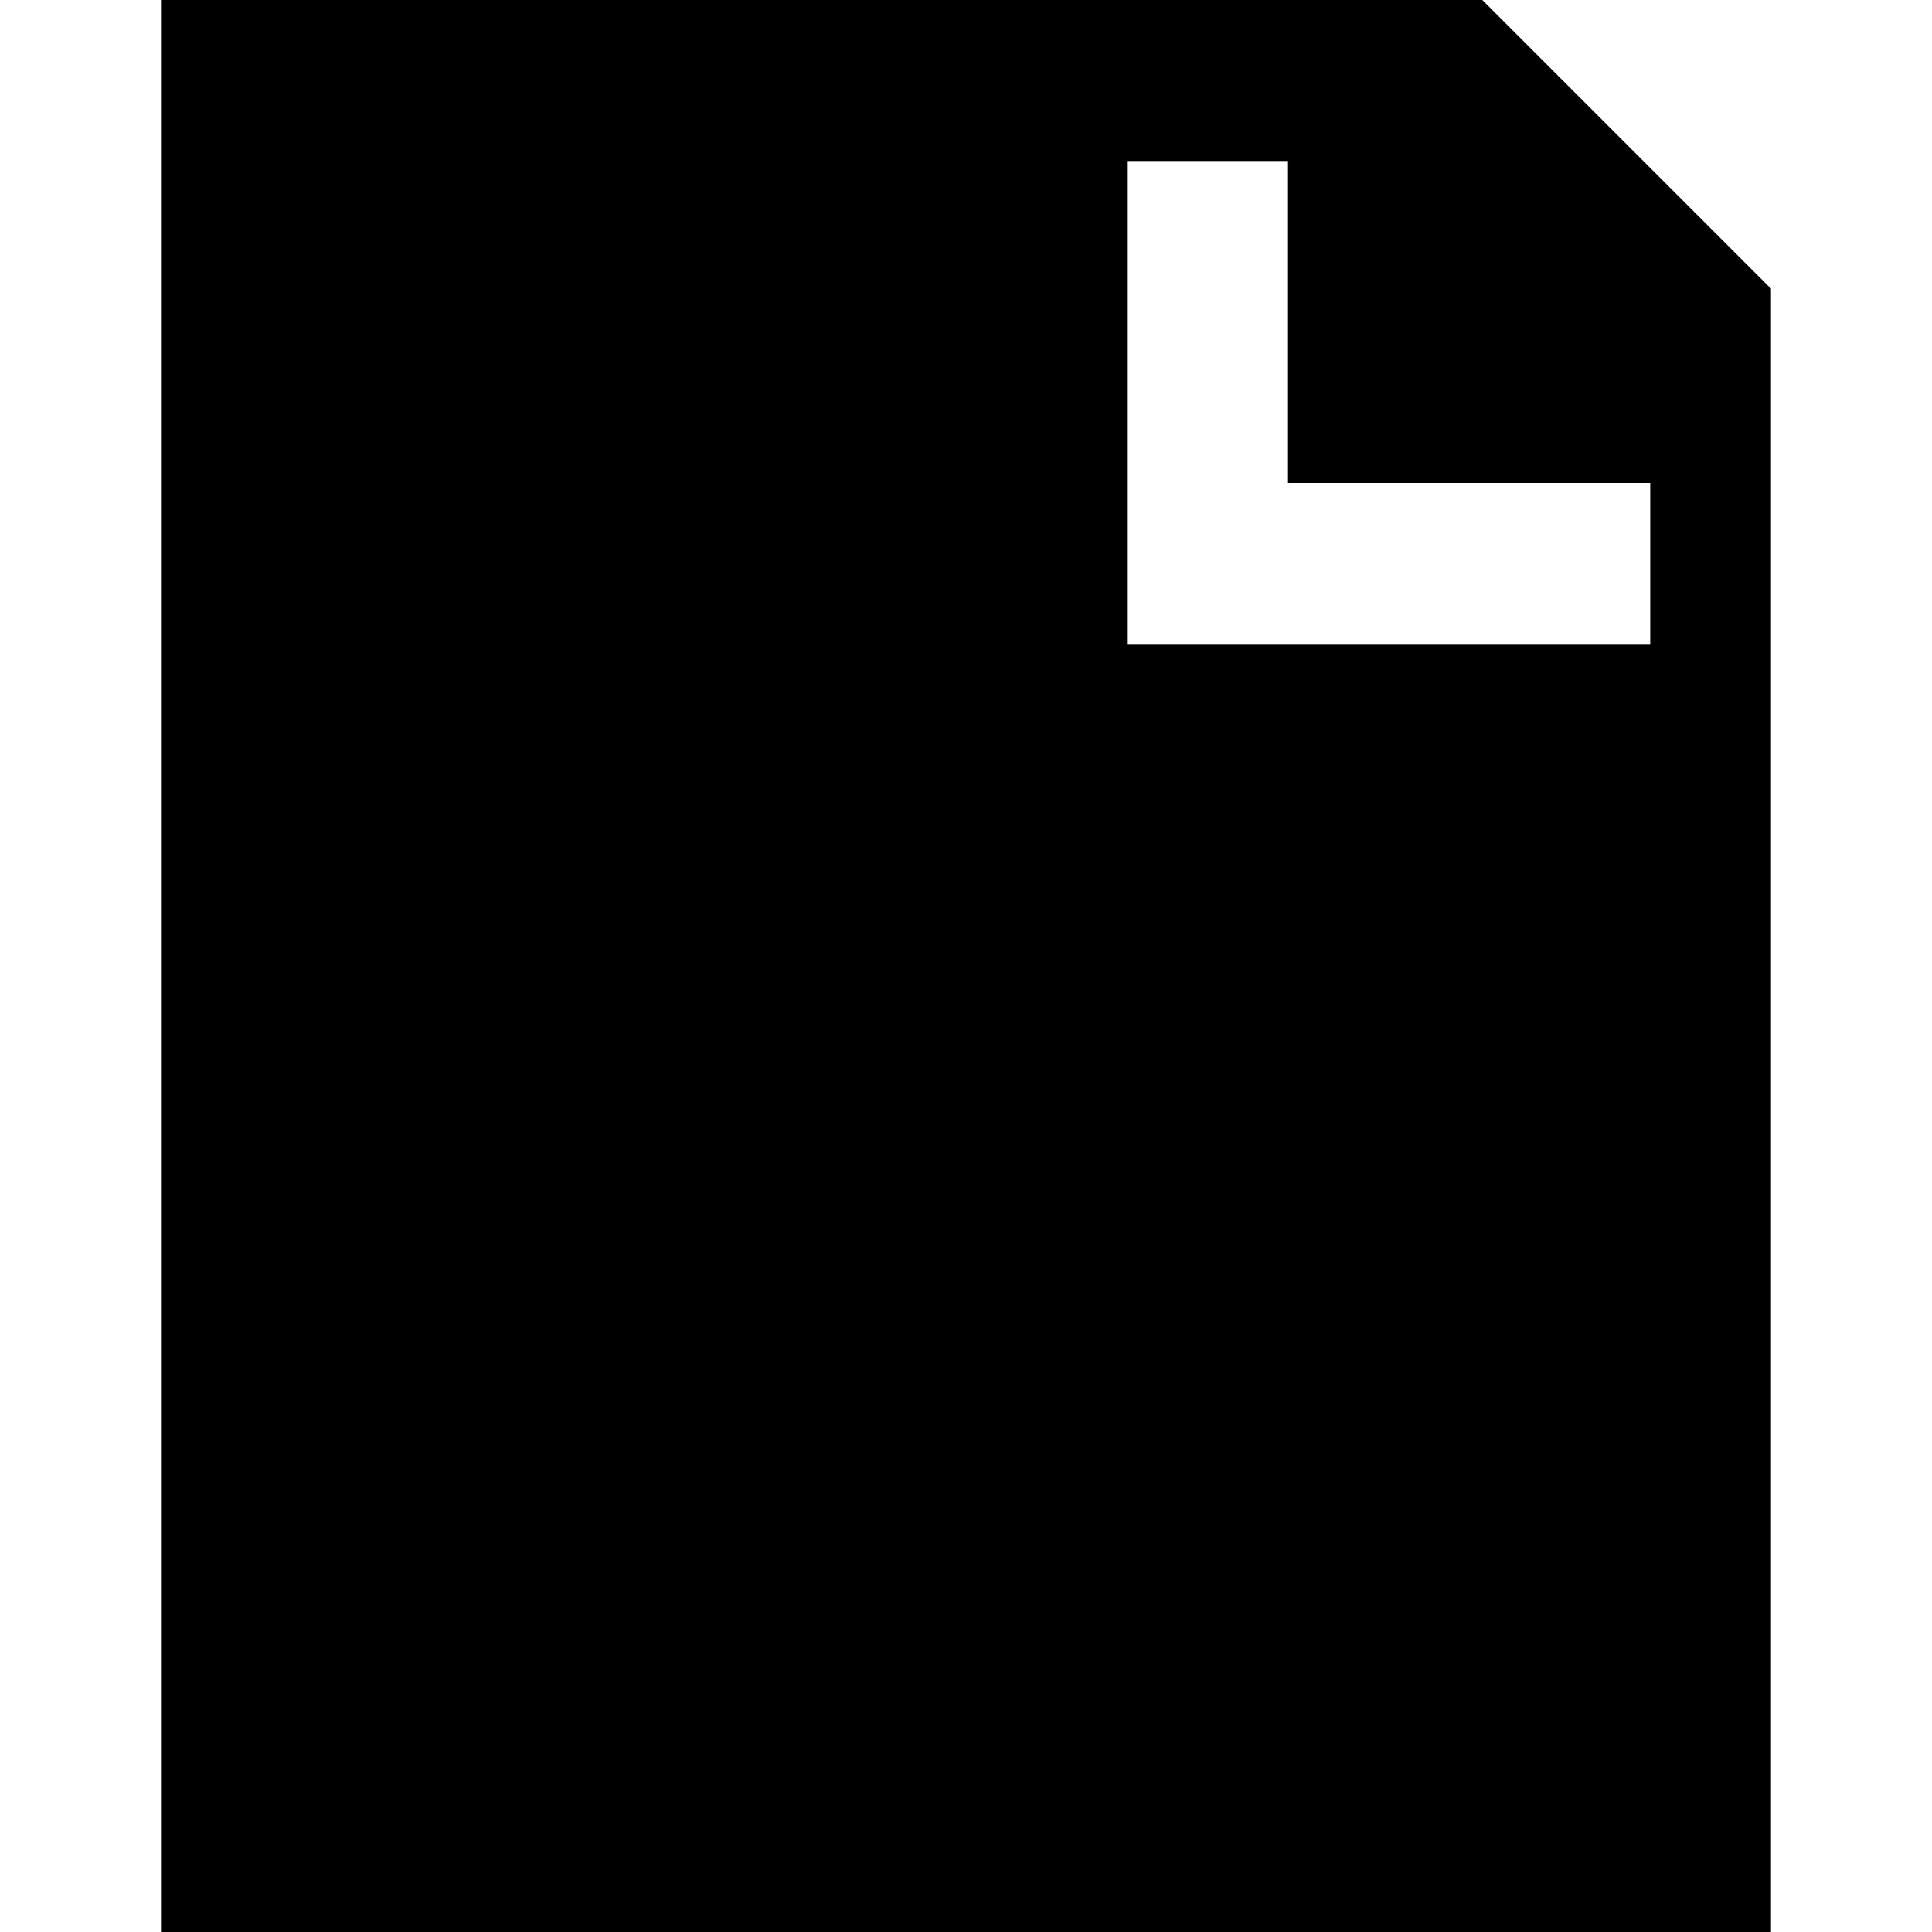 <!-- Generated by IcoMoon.io -->
<svg version="1.1" xmlns="http://www.w3.org/2000/svg" width="12" height="12" viewBox="0 0 12 12">
<title>document-solid</title>
<path d="M9.207 0h-8.207v12h10v-10.207l-1.793-1.793zM7 1h1v2h2.25v1h-3.25v-3z"></path>
</svg>
